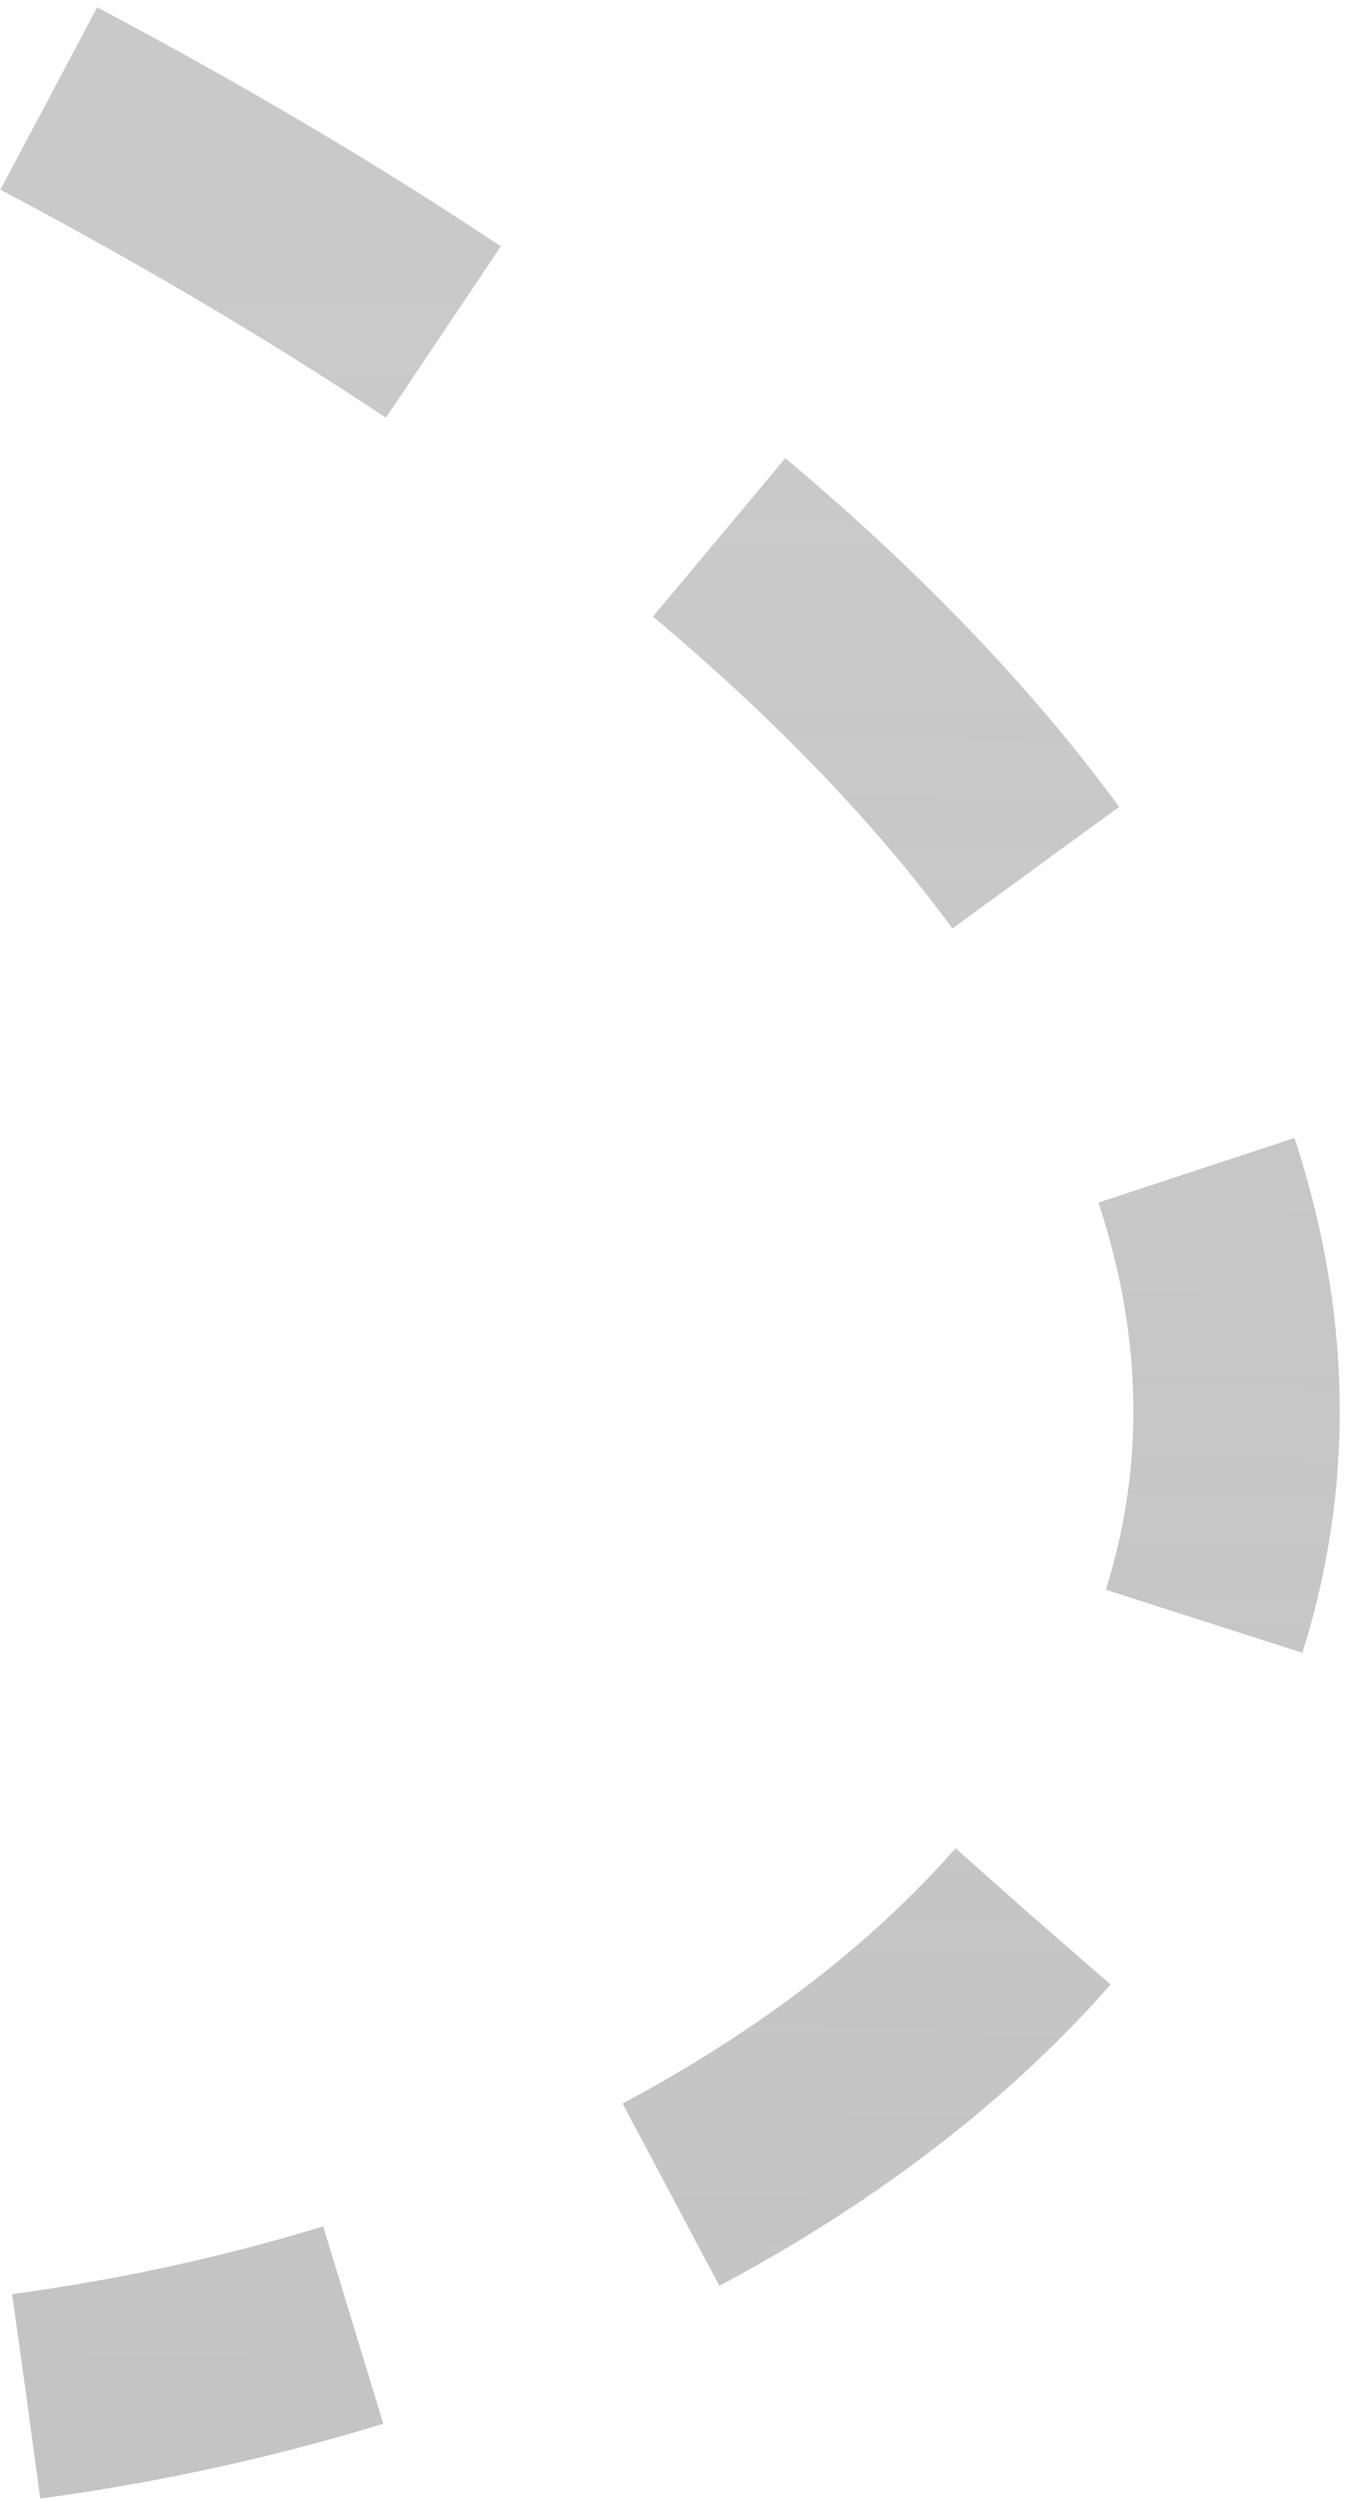 <svg width="118" height="218" viewBox="0 0 118 218" fill="none" xmlns="http://www.w3.org/2000/svg">
<path d="M4.258 8.594C176.325 99.759 104.239 195.135 2.3 208.978" stroke="url(#paint0_linear_81563_28277)" stroke-width="18" stroke-linejoin="round" stroke-dasharray="40 30"/>
<defs>
<linearGradient id="paint0_linear_81563_28277" x1="56.606" y1="9.105" x2="54.65" y2="209.489" gradientUnits="userSpaceOnUse">
<stop offset="0.084" stop-color="#C4C4C4" stop-opacity="0.9"/>
<stop offset="1" stop-color="#C4C4C4"/>
</linearGradient>
</defs>
</svg>
